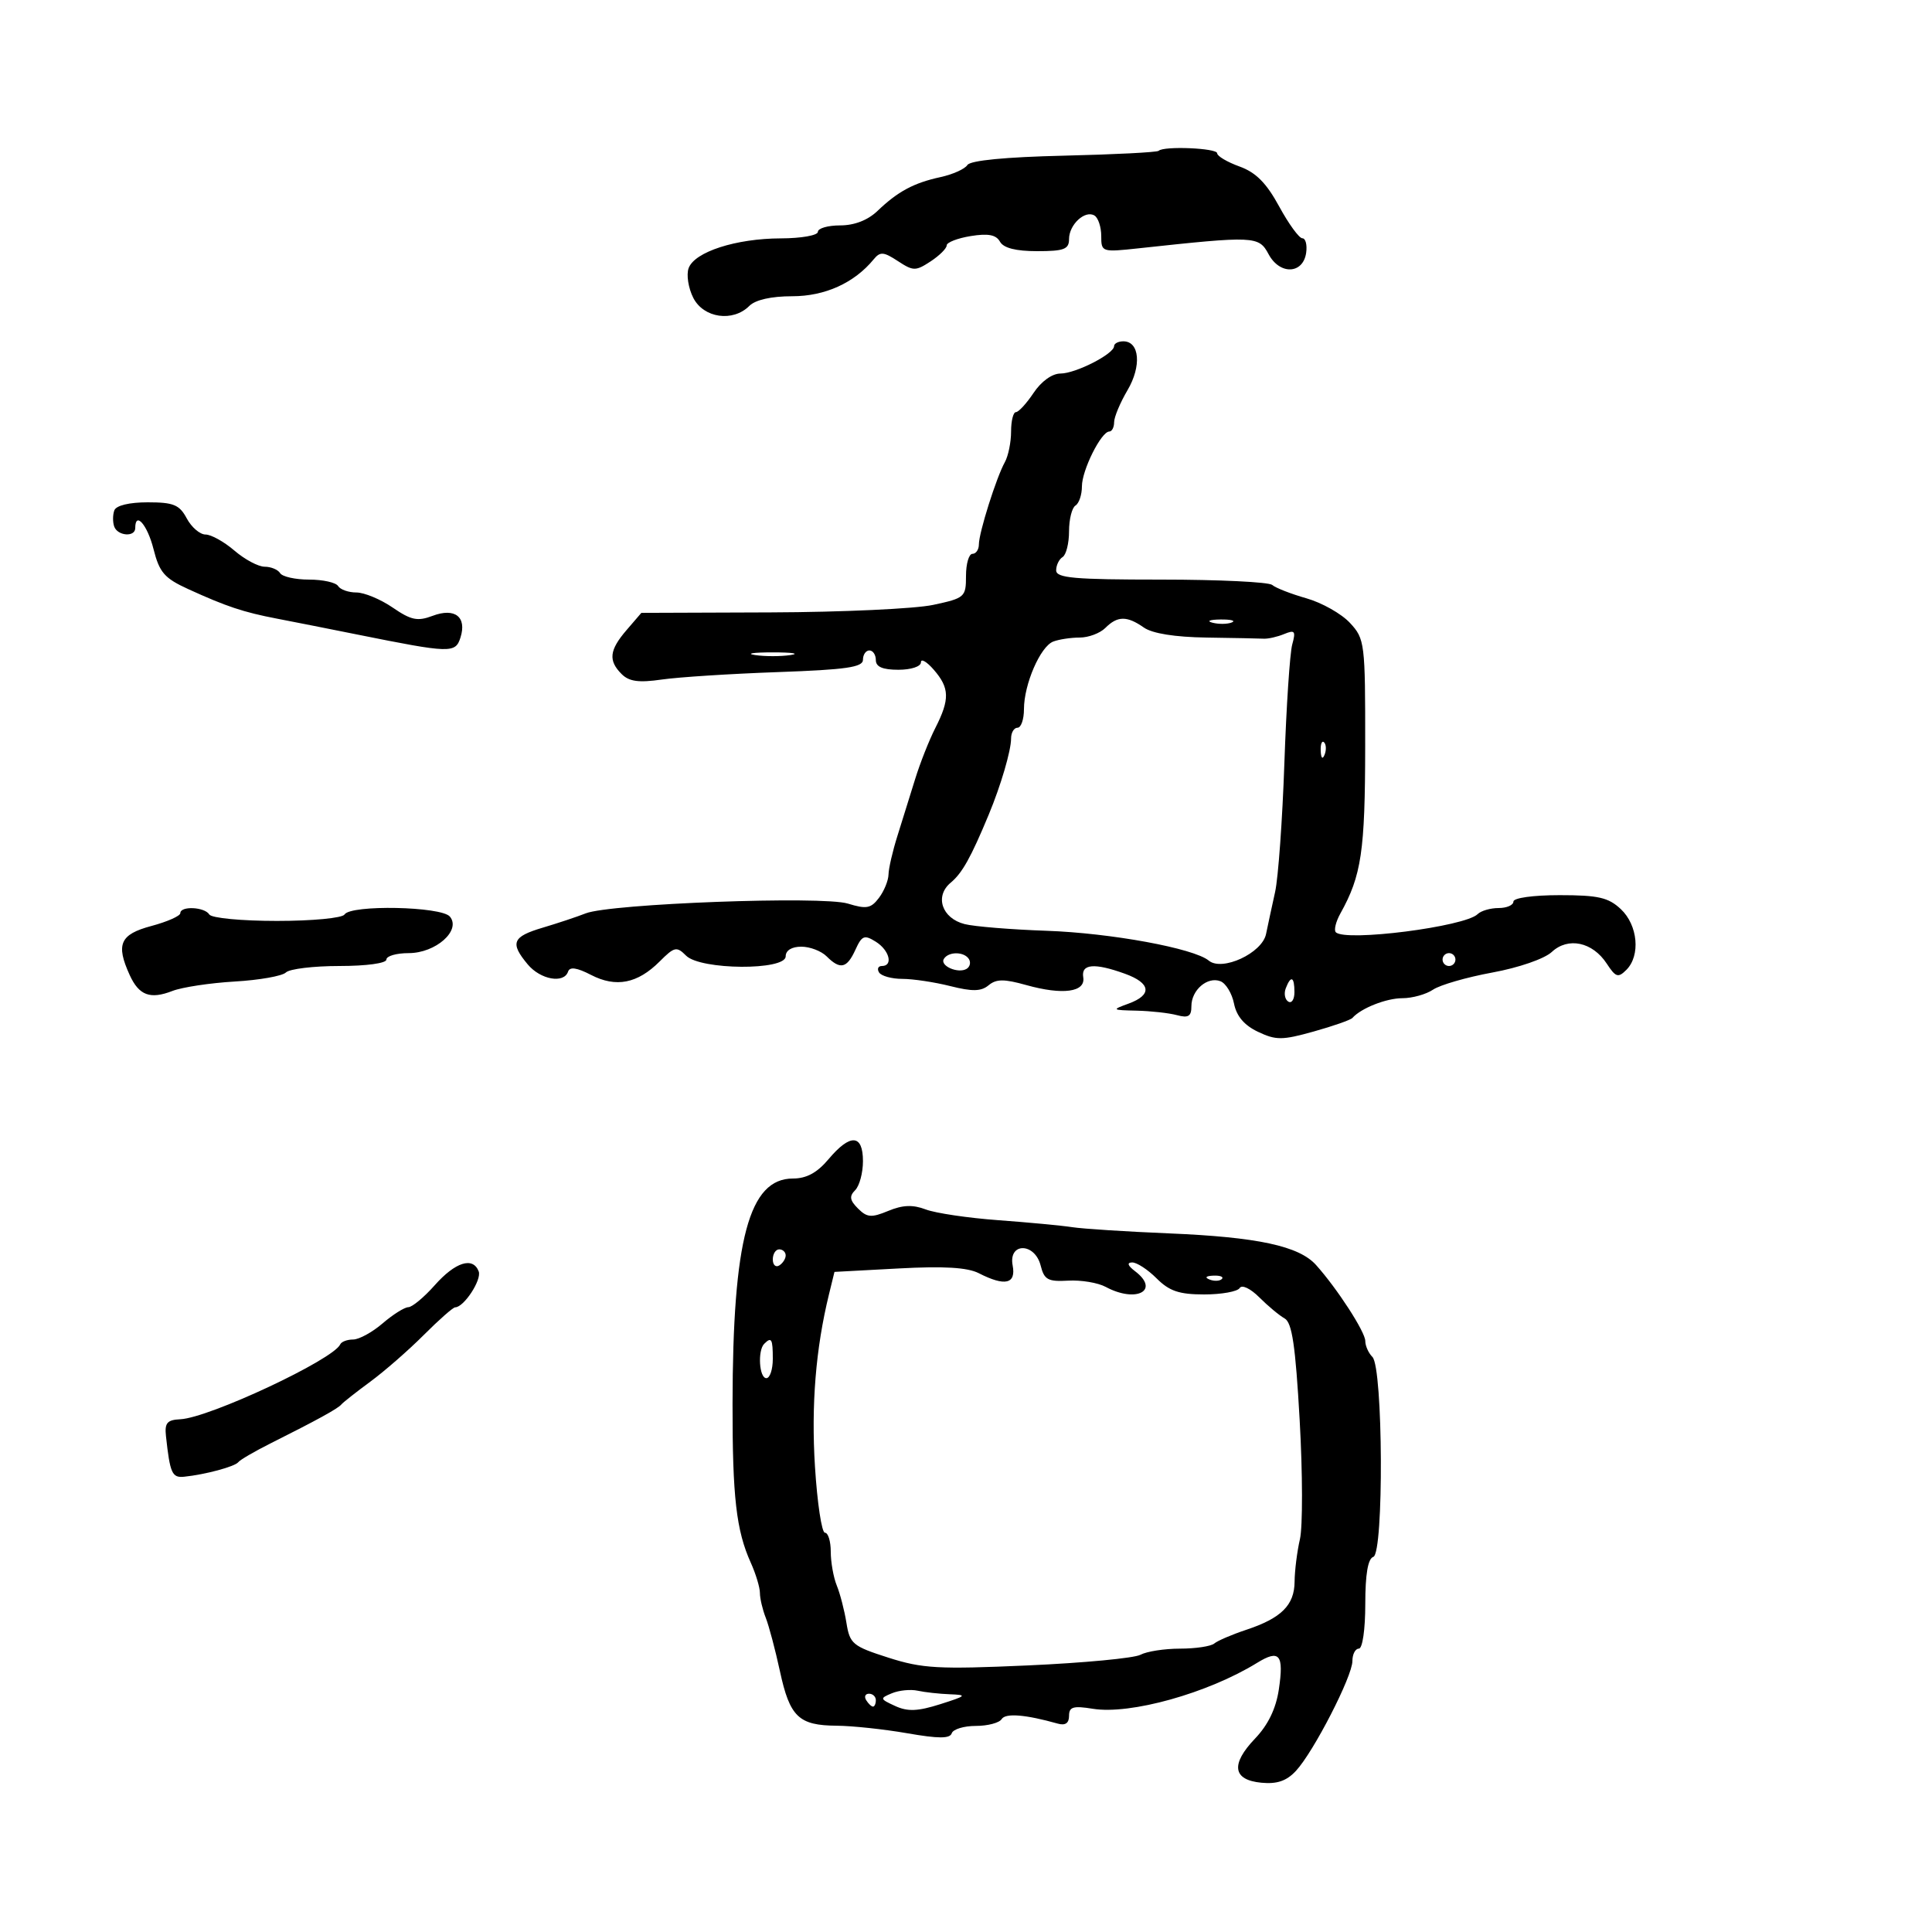 <svg xmlns="http://www.w3.org/2000/svg" width="300" height="300" viewBox="0 0 300 300" version="1.1">
	<path d="M 179.915 23.418 C 179.685 23.649, 173.067 23.988, 165.209 24.172 C 156.097 24.386, 150.665 24.914, 150.211 25.628 C 149.820 26.244, 147.940 27.087, 146.033 27.502 C 141.889 28.401, 139.416 29.729, 136.260 32.750 C 134.750 34.195, 132.674 35, 130.455 35 C 128.555 35, 127 35.450, 127 36 C 127 36.550, 124.412 37.007, 121.250 37.015 C 114.283 37.033, 107.845 39.112, 106.930 41.639 C 106.559 42.663, 106.885 44.737, 107.653 46.250 C 109.254 49.398, 113.806 50.052, 116.357 47.500 C 117.303 46.554, 119.765 46, 123.024 46 C 128.103 46, 132.659 43.934, 135.667 40.267 C 136.669 39.046, 137.198 39.084, 139.417 40.538 C 141.816 42.109, 142.178 42.113, 144.500 40.592 C 145.875 39.691, 147 38.573, 147 38.108 C 147 37.642, 148.676 36.990, 150.725 36.657 C 153.444 36.216, 154.673 36.451, 155.275 37.526 C 155.828 38.515, 157.729 39, 161.050 39 C 165.226 39, 166 38.706, 166 37.122 C 166 34.870, 168.494 32.569, 169.956 33.473 C 170.530 33.828, 171 35.258, 171 36.652 C 171 39.141, 171.099 39.174, 176.750 38.563 C 194.854 36.605, 195.465 36.632, 196.984 39.470 C 198.723 42.719, 202.346 42.582, 202.820 39.250 C 202.995 38.013, 202.729 37, 202.228 37 C 201.728 37, 200.106 34.774, 198.625 32.052 C 196.646 28.416, 195.014 26.773, 192.466 25.852 C 190.560 25.162, 189 24.239, 189 23.799 C 189 22.992, 180.690 22.644, 179.915 23.418 M 172.994 53.750 C 172.983 54.959, 167.032 58, 164.669 58.003 C 163.374 58.005, 161.694 59.212, 160.500 61 C 159.400 62.647, 158.162 63.996, 157.750 63.997 C 157.338 63.999, 157 65.356, 157 67.014 C 157 68.671, 156.564 70.809, 156.032 71.764 C 154.716 74.123, 152 82.726, 152 84.535 C 152 85.341, 151.550 86, 151 86 C 150.450 86, 150 87.538, 150 89.417 C 150 92.717, 149.825 92.872, 144.903 93.927 C 142.100 94.529, 130.758 95.053, 119.698 95.093 L 99.590 95.166 97.296 97.833 C 94.610 100.956, 94.429 102.571, 96.527 104.670 C 97.688 105.831, 99.188 106.034, 102.777 105.516 C 105.375 105.142, 113.463 104.623, 120.750 104.364 C 131.423 103.984, 134 103.611, 134 102.446 C 134 101.651, 134.450 101, 135 101 C 135.550 101, 136 101.675, 136 102.500 C 136 103.548, 137.056 104, 139.500 104 C 141.476 104, 143 103.498, 143 102.847 C 143 102.213, 143.900 102.732, 145 104 C 147.458 106.834, 147.504 108.586, 145.239 113.039 C 144.271 114.942, 142.856 118.525, 142.095 121 C 141.334 123.475, 140.102 127.428, 139.356 129.785 C 138.610 132.142, 137.986 134.842, 137.968 135.785 C 137.951 136.728, 137.282 138.365, 136.482 139.422 C 135.237 141.068, 134.544 141.196, 131.655 140.309 C 127.685 139.091, 94.780 140.317, 90.951 141.826 C 89.603 142.357, 86.588 143.361, 84.250 144.056 C 79.553 145.453, 79.163 146.417, 81.944 149.750 C 83.926 152.126, 87.574 152.777, 88.211 150.868 C 88.471 150.087, 89.580 150.248, 91.785 151.389 C 95.651 153.388, 98.997 152.730, 102.430 149.297 C 104.729 146.998, 105.067 146.924, 106.539 148.396 C 108.777 150.634, 122 150.723, 122 148.500 C 122 147.578, 122.937 147, 124.429 147 C 125.764 147, 127.532 147.675, 128.357 148.500 C 130.470 150.613, 131.507 150.377, 132.826 147.483 C 133.836 145.266, 134.213 145.116, 135.986 146.224 C 138.114 147.552, 138.732 150, 136.941 150 C 136.359 150, 136.160 150.450, 136.500 151 C 136.840 151.550, 138.467 152, 140.116 152 C 141.765 152, 145.115 152.504, 147.561 153.120 C 150.997 153.985, 152.348 153.956, 153.510 152.992 C 154.702 152.002, 155.914 151.996, 159.360 152.961 C 165.031 154.548, 168.594 154.061, 168.206 151.750 C 167.856 149.665, 169.943 149.488, 174.679 151.201 C 178.718 152.661, 178.943 154.489, 175.250 155.838 C 172.590 156.809, 172.632 156.845, 176.500 156.935 C 178.700 156.986, 181.512 157.299, 182.750 157.630 C 184.533 158.108, 185 157.819, 185 156.239 C 185 153.730, 187.489 151.590, 189.508 152.365 C 190.351 152.688, 191.301 154.253, 191.618 155.841 C 192.009 157.797, 193.213 159.212, 195.343 160.220 C 198.141 161.545, 199.102 161.540, 203.995 160.171 C 207.023 159.325, 209.725 158.377, 210 158.066 C 211.339 156.550, 215.264 155, 217.764 155 C 219.299 155, 221.443 154.402, 222.527 153.671 C 223.612 152.940, 227.753 151.745, 231.729 151.014 C 235.841 150.259, 239.823 148.882, 240.963 147.820 C 243.496 145.460, 247.287 146.263, 249.490 149.624 C 250.887 151.757, 251.265 151.878, 252.542 150.601 C 254.762 148.381, 254.333 143.662, 251.686 141.174 C 249.753 139.358, 248.187 139, 242.186 139 C 238.062 139, 235 139.426, 235 140 C 235 140.550, 233.965 141, 232.700 141 C 231.435 141, 229.972 141.425, 229.450 141.944 C 227.488 143.894, 208.934 146.267, 207.428 144.761 C 207.103 144.437, 207.424 143.120, 208.139 141.836 C 211.410 135.965, 211.970 132.186, 211.985 115.896 C 212 99.780, 211.930 99.217, 209.618 96.721 C 208.307 95.308, 205.270 93.591, 202.868 92.907 C 200.465 92.223, 198.072 91.289, 197.550 90.831 C 197.028 90.374, 189.265 90, 180.300 90 C 166.774 90, 164 89.755, 164 88.559 C 164 87.766, 164.450 86.840, 165 86.500 C 165.550 86.160, 166 84.360, 166 82.500 C 166 80.640, 166.450 78.840, 167 78.500 C 167.550 78.160, 168 76.820, 168 75.522 C 168 73.012, 170.992 67.017, 172.250 67.006 C 172.662 67.003, 173 66.351, 173 65.557 C 173 64.764, 173.935 62.529, 175.078 60.592 C 177.288 56.846, 176.961 53, 174.433 53 C 173.645 53, 172.997 53.337, 172.994 53.750 M 17.754 79.250 C 17.501 79.938, 17.491 81.063, 17.731 81.750 C 18.248 83.233, 21 83.443, 21 82 C 21 79.327, 22.886 81.489, 23.835 85.250 C 24.752 88.885, 25.529 89.784, 29.204 91.464 C 35.149 94.181, 37.790 95.062, 43 96.061 C 45.475 96.536, 51.100 97.649, 55.500 98.534 C 69.981 101.446, 70.717 101.468, 71.502 98.995 C 72.518 95.794, 70.631 94.323, 67.179 95.626 C 64.833 96.512, 63.842 96.307, 60.972 94.340 C 59.093 93.053, 56.558 92, 55.337 92 C 54.117 92, 52.840 91.550, 52.500 91 C 52.160 90.450, 50.135 90, 48 90 C 45.865 90, 43.840 89.550, 43.500 89 C 43.160 88.450, 42.079 88, 41.097 88 C 40.115 88, 38.004 86.876, 36.406 85.501 C 34.807 84.127, 32.789 83.002, 31.919 83.001 C 31.049 83.001, 29.736 81.875, 29 80.500 C 27.863 78.375, 26.954 78, 22.938 78 C 20.071 78, 18.033 78.491, 17.754 79.250 M 171.643 97.500 C 170.818 98.325, 169.023 99, 167.653 99 C 166.284 99, 164.435 99.280, 163.545 99.621 C 161.541 100.390, 159 106.261, 159 110.122 C 159 111.705, 158.550 113, 158 113 C 157.450 113, 157 113.756, 157 114.679 C 157 116.562, 155.410 121.976, 153.528 126.500 C 150.748 133.184, 149.412 135.573, 147.623 137.062 C 145.099 139.163, 146.252 142.592, 149.786 143.493 C 151.279 143.873, 157 144.340, 162.500 144.531 C 172.467 144.877, 185.394 147.252, 187.693 149.160 C 189.770 150.884, 195.980 148.006, 196.591 145.037 C 196.878 143.641, 197.512 140.700, 197.999 138.500 C 198.486 136.300, 199.134 127.300, 199.437 118.500 C 199.741 109.700, 200.289 101.412, 200.656 100.081 C 201.232 97.988, 201.064 97.769, 199.411 98.450 C 198.360 98.884, 196.938 99.210, 196.250 99.175 C 195.563 99.140, 191.553 99.061, 187.340 99 C 182.441 98.929, 178.936 98.368, 177.617 97.444 C 174.994 95.607, 173.522 95.621, 171.643 97.500 M 188.269 96.693 C 189.242 96.947, 190.592 96.930, 191.269 96.656 C 191.946 96.382, 191.150 96.175, 189.500 96.195 C 187.850 96.215, 187.296 96.439, 188.269 96.693 M 117.250 101.716 C 118.763 101.945, 121.237 101.945, 122.750 101.716 C 124.263 101.487, 123.025 101.300, 120 101.300 C 116.975 101.300, 115.737 101.487, 117.250 101.716 M 205.079 116.583 C 205.127 117.748, 205.364 117.985, 205.683 117.188 C 205.972 116.466, 205.936 115.603, 205.604 115.271 C 205.272 114.939, 205.036 115.529, 205.079 116.583 M 28 141.793 C 28 142.229, 25.975 143.127, 23.500 143.789 C 18.637 145.089, 17.960 146.622, 20.135 151.398 C 21.579 154.567, 23.314 155.217, 26.759 153.880 C 28.266 153.294, 32.626 152.634, 36.446 152.411 C 40.267 152.189, 43.844 151.556, 44.396 151.004 C 44.948 150.452, 48.685 150, 52.700 150 C 56.900 150, 60 149.575, 60 149 C 60 148.450, 61.557 148, 63.461 148 C 67.659 148, 71.639 144.474, 69.860 142.331 C 68.539 140.740, 54.455 140.455, 53.500 142 C 53.155 142.558, 48.509 143, 43 143 C 37.491 143, 32.845 142.558, 32.500 142 C 31.769 140.818, 28 140.644, 28 141.793 M 146.565 148.895 C 145.896 149.977, 148.802 151.240, 150.107 150.434 C 150.616 150.119, 150.774 149.443, 150.457 148.931 C 149.725 147.746, 147.289 147.723, 146.565 148.895 M 224 149 C 224 149.550, 224.450 150, 225 150 C 225.550 150, 226 149.550, 226 149 C 226 148.450, 225.550 148, 225 148 C 224.450 148, 224 148.450, 224 149 M 199.651 153.468 C 199.341 154.275, 199.518 155.202, 200.044 155.527 C 200.570 155.852, 201 155.191, 201 154.059 C 201 151.644, 200.444 151.401, 199.651 153.468 M 128.653 180 C 126.883 182.104, 125.234 183, 123.133 183 C 116.310 183, 113.780 192.438, 113.749 218 C 113.731 232.463, 114.328 237.665, 116.578 242.651 C 117.360 244.384, 118 246.501, 118 247.354 C 118 248.208, 118.407 249.940, 118.905 251.203 C 119.402 252.466, 120.393 256.200, 121.106 259.500 C 122.640 266.599, 124.021 267.926, 129.918 267.968 C 132.348 267.986, 137.277 268.512, 140.872 269.138 C 145.758 269.989, 147.504 269.989, 147.787 269.138 C 147.996 268.512, 149.678 268, 151.524 268 C 153.371 268, 155.176 267.524, 155.536 266.941 C 156.131 265.978, 159.224 266.227, 164.250 267.642 C 165.423 267.972, 166 267.575, 166 266.437 C 166 265.037, 166.650 264.844, 169.700 265.339 C 175.514 266.282, 187.552 262.917, 195.193 258.212 C 198.688 256.060, 199.389 256.920, 198.574 262.354 C 198.129 265.324, 196.906 267.848, 194.891 269.956 C 191.064 273.962, 191.409 276.394, 195.867 276.821 C 198.294 277.054, 199.773 276.548, 201.228 274.986 C 203.961 272.052, 210 260.308, 210 257.927 C 210 256.867, 210.450 256, 211 256 C 211.570 256, 212 253.028, 212 249.083 C 212 244.440, 212.411 242.029, 213.250 241.747 C 214.897 241.194, 214.766 212.366, 213.109 210.709 C 212.499 210.099, 212 208.984, 212 208.230 C 212 206.821, 207.648 200.102, 204.356 196.429 C 201.709 193.476, 195.257 192.090, 181.500 191.519 C 174.900 191.244, 168.150 190.811, 166.500 190.556 C 164.850 190.301, 159.675 189.812, 155 189.470 C 150.325 189.127, 145.262 188.377, 143.750 187.802 C 141.738 187.038, 140.178 187.098, 137.934 188.027 C 135.305 189.116, 134.635 189.063, 133.227 187.656 C 131.945 186.374, 131.850 185.750, 132.793 184.807 C 133.457 184.143, 134 182.115, 134 180.300 C 134 176.098, 132.030 175.987, 128.653 180 M 120 195.559 C 120 196.416, 120.450 196.840, 121 196.500 C 121.550 196.160, 122 195.459, 122 194.941 C 122 194.423, 121.550 194, 121 194 C 120.450 194, 120 194.702, 120 195.559 M 157.245 196.500 C 157.795 199.380, 156.052 199.782, 152 197.709 C 150.230 196.803, 146.592 196.586, 139.537 196.965 L 129.575 197.500 128.719 201 C 126.664 209.399, 125.950 218.206, 126.549 227.750 C 126.903 233.387, 127.599 238, 128.096 238 C 128.593 238, 129 239.329, 129 240.953 C 129 242.577, 129.421 244.940, 129.936 246.203 C 130.451 247.466, 131.126 250.075, 131.435 252 C 131.958 255.260, 132.405 255.630, 137.954 257.403 C 143.231 259.089, 145.704 259.226, 159.609 258.606 C 168.244 258.221, 176.109 257.477, 177.088 256.953 C 178.067 256.429, 180.833 256, 183.234 256 C 185.635 256, 188.027 255.642, 188.550 255.204 C 189.072 254.766, 191.300 253.811, 193.500 253.081 C 198.968 251.267, 200.996 249.250, 201.024 245.595 C 201.037 243.893, 201.410 240.925, 201.852 239 C 202.295 237.075, 202.277 228.764, 201.813 220.531 C 201.159 208.931, 200.633 205.374, 199.475 204.726 C 198.653 204.266, 196.884 202.793, 195.544 201.453 C 194.163 200.072, 192.842 199.446, 192.495 200.008 C 192.158 200.554, 189.679 201, 186.986 201 C 183.098 201, 181.577 200.486, 179.591 198.500 C 178.216 197.125, 176.508 196.014, 175.795 196.032 C 174.950 196.053, 175.108 196.525, 176.250 197.392 C 180.192 200.384, 176.439 202.383, 171.684 199.824 C 170.483 199.178, 167.865 198.743, 165.867 198.858 C 162.733 199.038, 162.146 198.719, 161.598 196.534 C 160.693 192.927, 156.556 192.895, 157.245 196.500 M 67.500 199.576 C 65.850 201.437, 64.007 202.969, 63.406 202.980 C 62.804 202.991, 61.004 204.124, 59.406 205.499 C 57.807 206.873, 55.750 207.998, 54.833 207.999 C 53.917 207.999, 53.017 208.338, 52.833 208.750 C 51.779 211.122, 32.463 220.169, 28 220.381 C 25.953 220.478, 25.549 220.953, 25.771 223 C 26.400 228.793, 26.716 229.498, 28.599 229.305 C 31.873 228.969, 36.478 227.730, 37 227.045 C 37.275 226.684, 39.525 225.374, 42 224.133 C 49.252 220.497, 52.466 218.732, 53 218.090 C 53.275 217.759, 55.300 216.165, 57.500 214.546 C 59.700 212.928, 63.433 209.668, 65.797 207.302 C 68.160 204.936, 70.357 203, 70.679 203 C 72.034 203, 74.831 198.724, 74.331 197.419 C 73.441 195.101, 70.700 195.967, 67.500 199.576 M 187.813 198.683 C 188.534 198.972, 189.397 198.936, 189.729 198.604 C 190.061 198.272, 189.471 198.036, 188.417 198.079 C 187.252 198.127, 187.015 198.364, 187.813 198.683 M 118.667 208.667 C 117.620 209.714, 117.888 214, 119 214 C 119.550 214, 120 212.650, 120 211 C 120 207.893, 119.796 207.537, 118.667 208.667 M 138.500 262.925 C 136.589 263.719, 136.611 263.807, 139 264.905 C 140.945 265.798, 142.499 265.736, 146 264.626 C 150.096 263.326, 150.231 263.188, 147.500 263.085 C 145.850 263.023, 143.600 262.775, 142.500 262.533 C 141.400 262.291, 139.600 262.467, 138.500 262.925 M 134.500 264 C 134.840 264.550, 135.316 265, 135.559 265 C 135.802 265, 136 264.550, 136 264 C 136 263.450, 135.523 263, 134.941 263 C 134.359 263, 134.160 263.450, 134.500 264" stroke="none" fill="black" fill-rule="evenodd"/>
</svg>